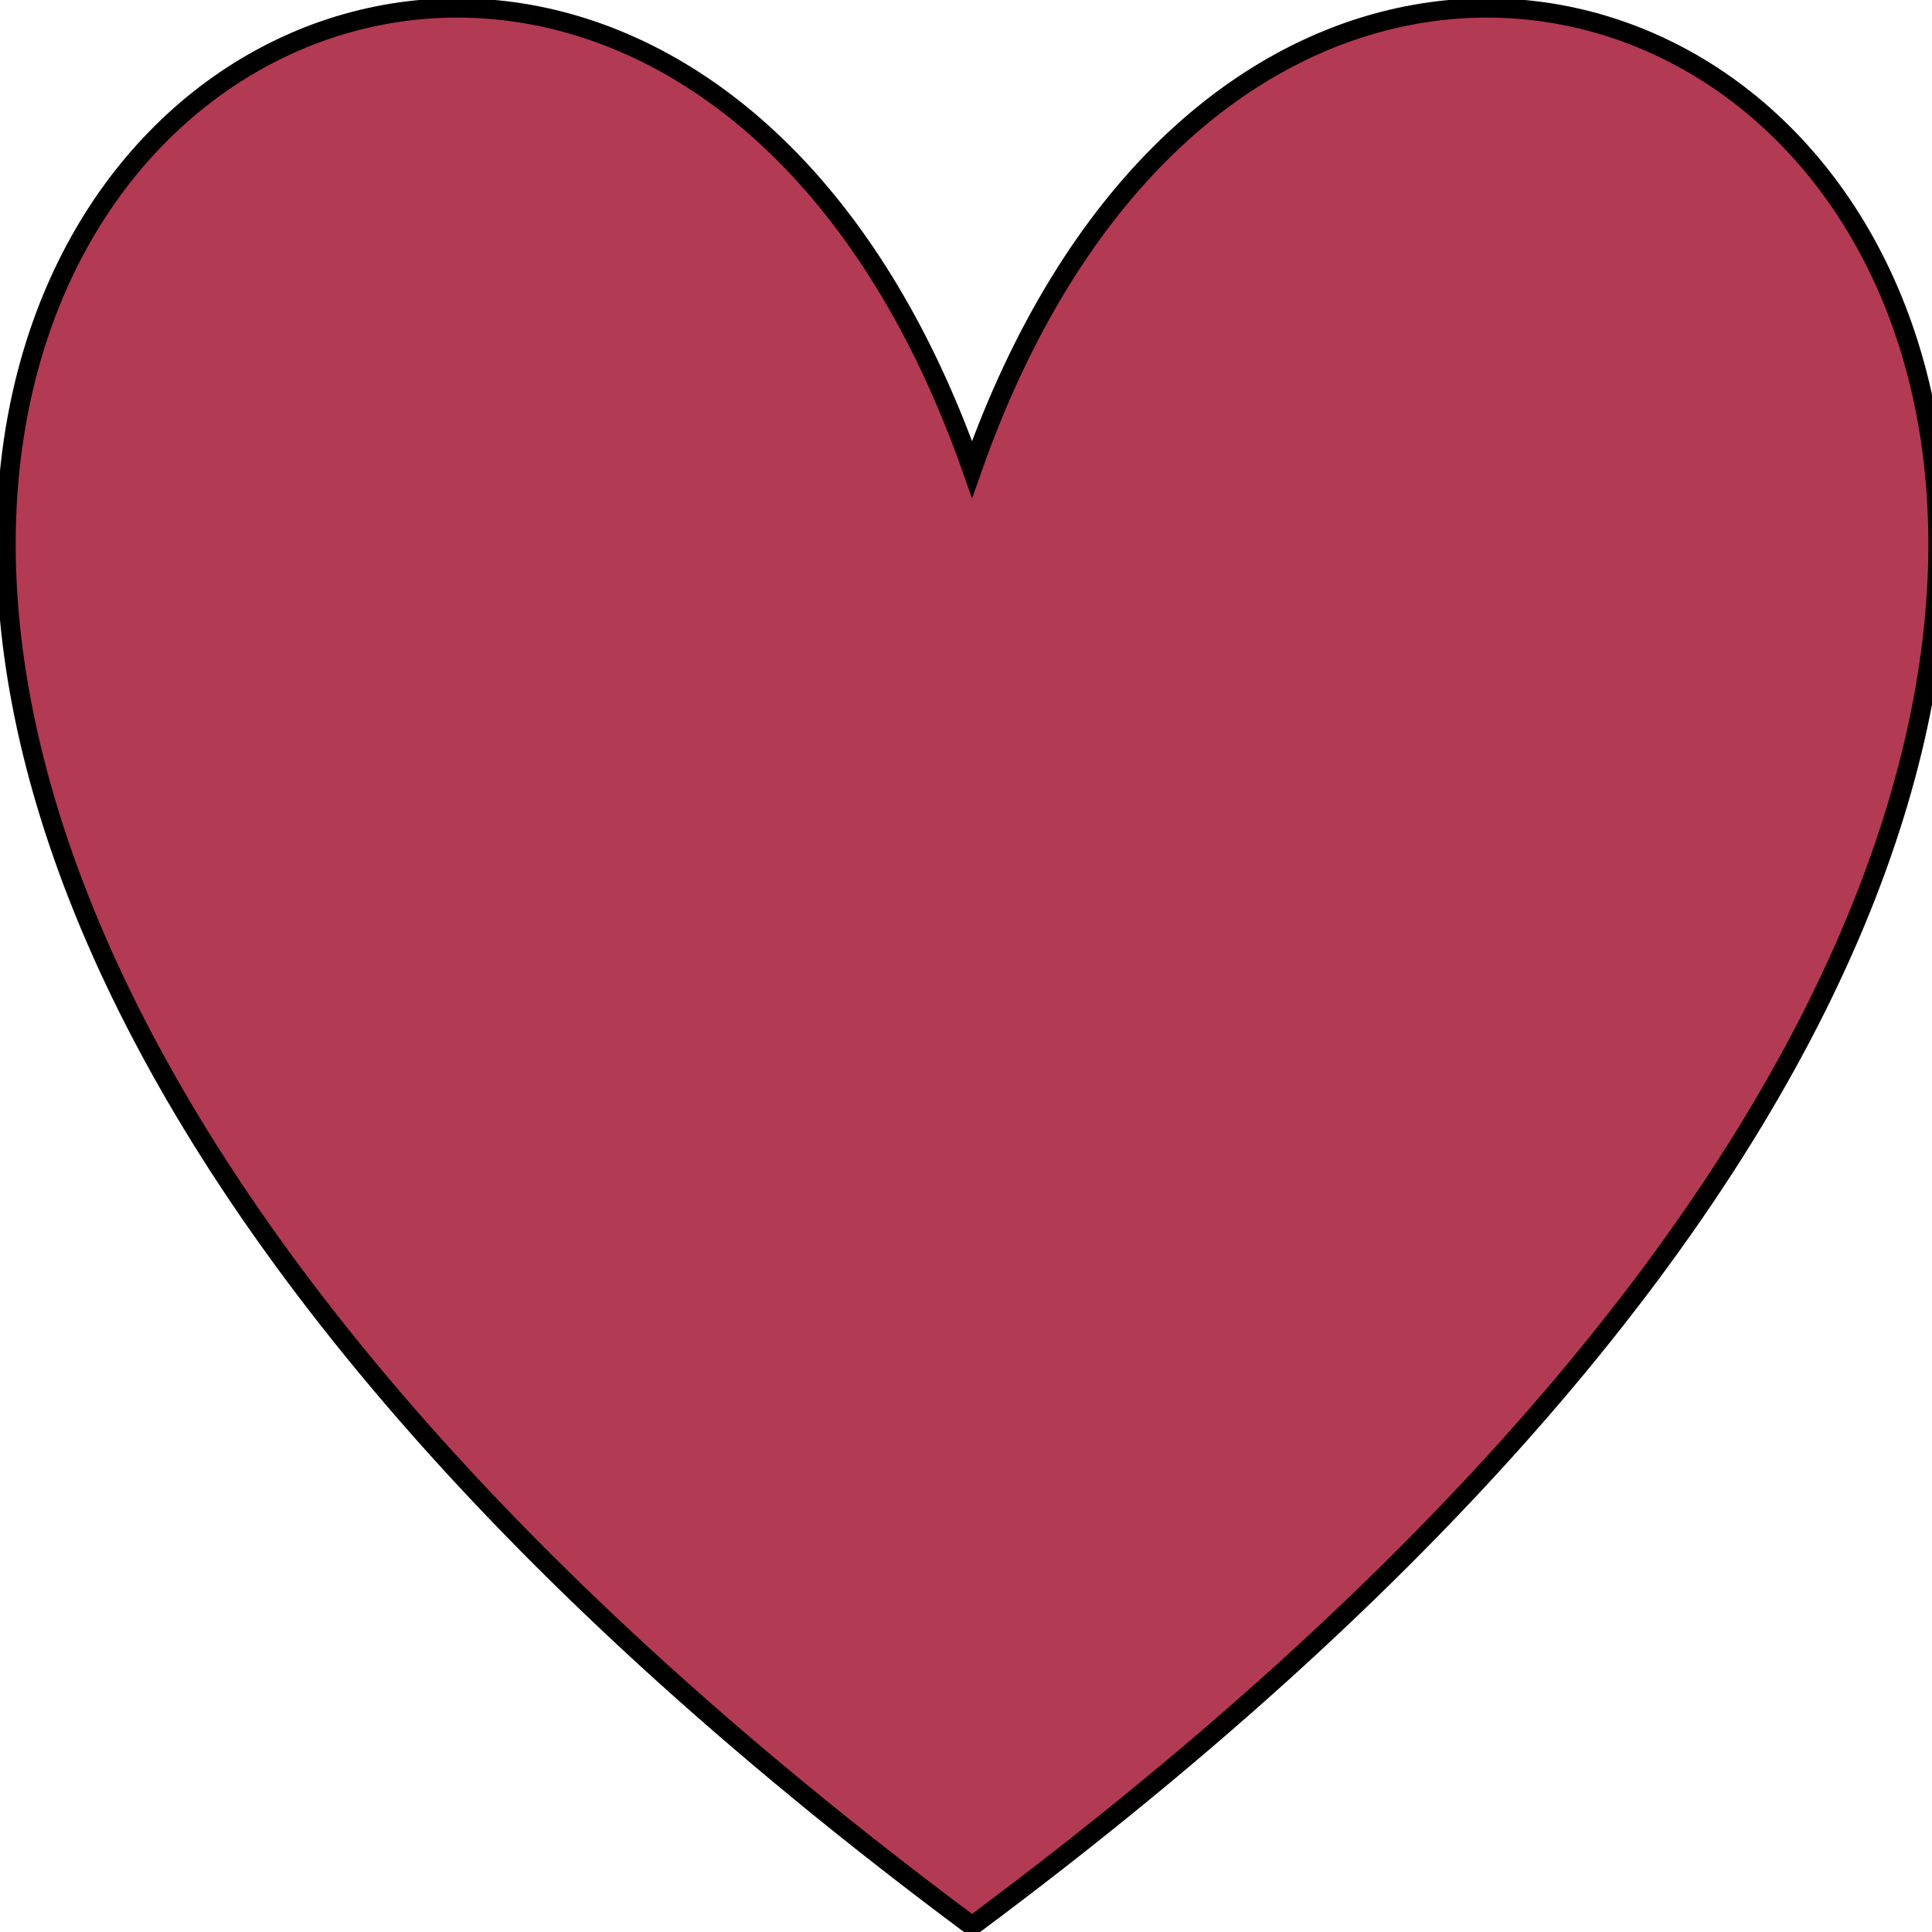 <svg width="100" height="100" xmlns="http://www.w3.org/2000/svg">

 <g>
  <title>Layer 1</title>
  <path stroke="#000" id="svg_7" d="m50.313,24.296c20.615,-58.638 101.384,0 0,75.392c-101.384,-75.392 -20.615,-134.03 0,-75.392z" fill="#b23a52"/>
 </g>
</svg>